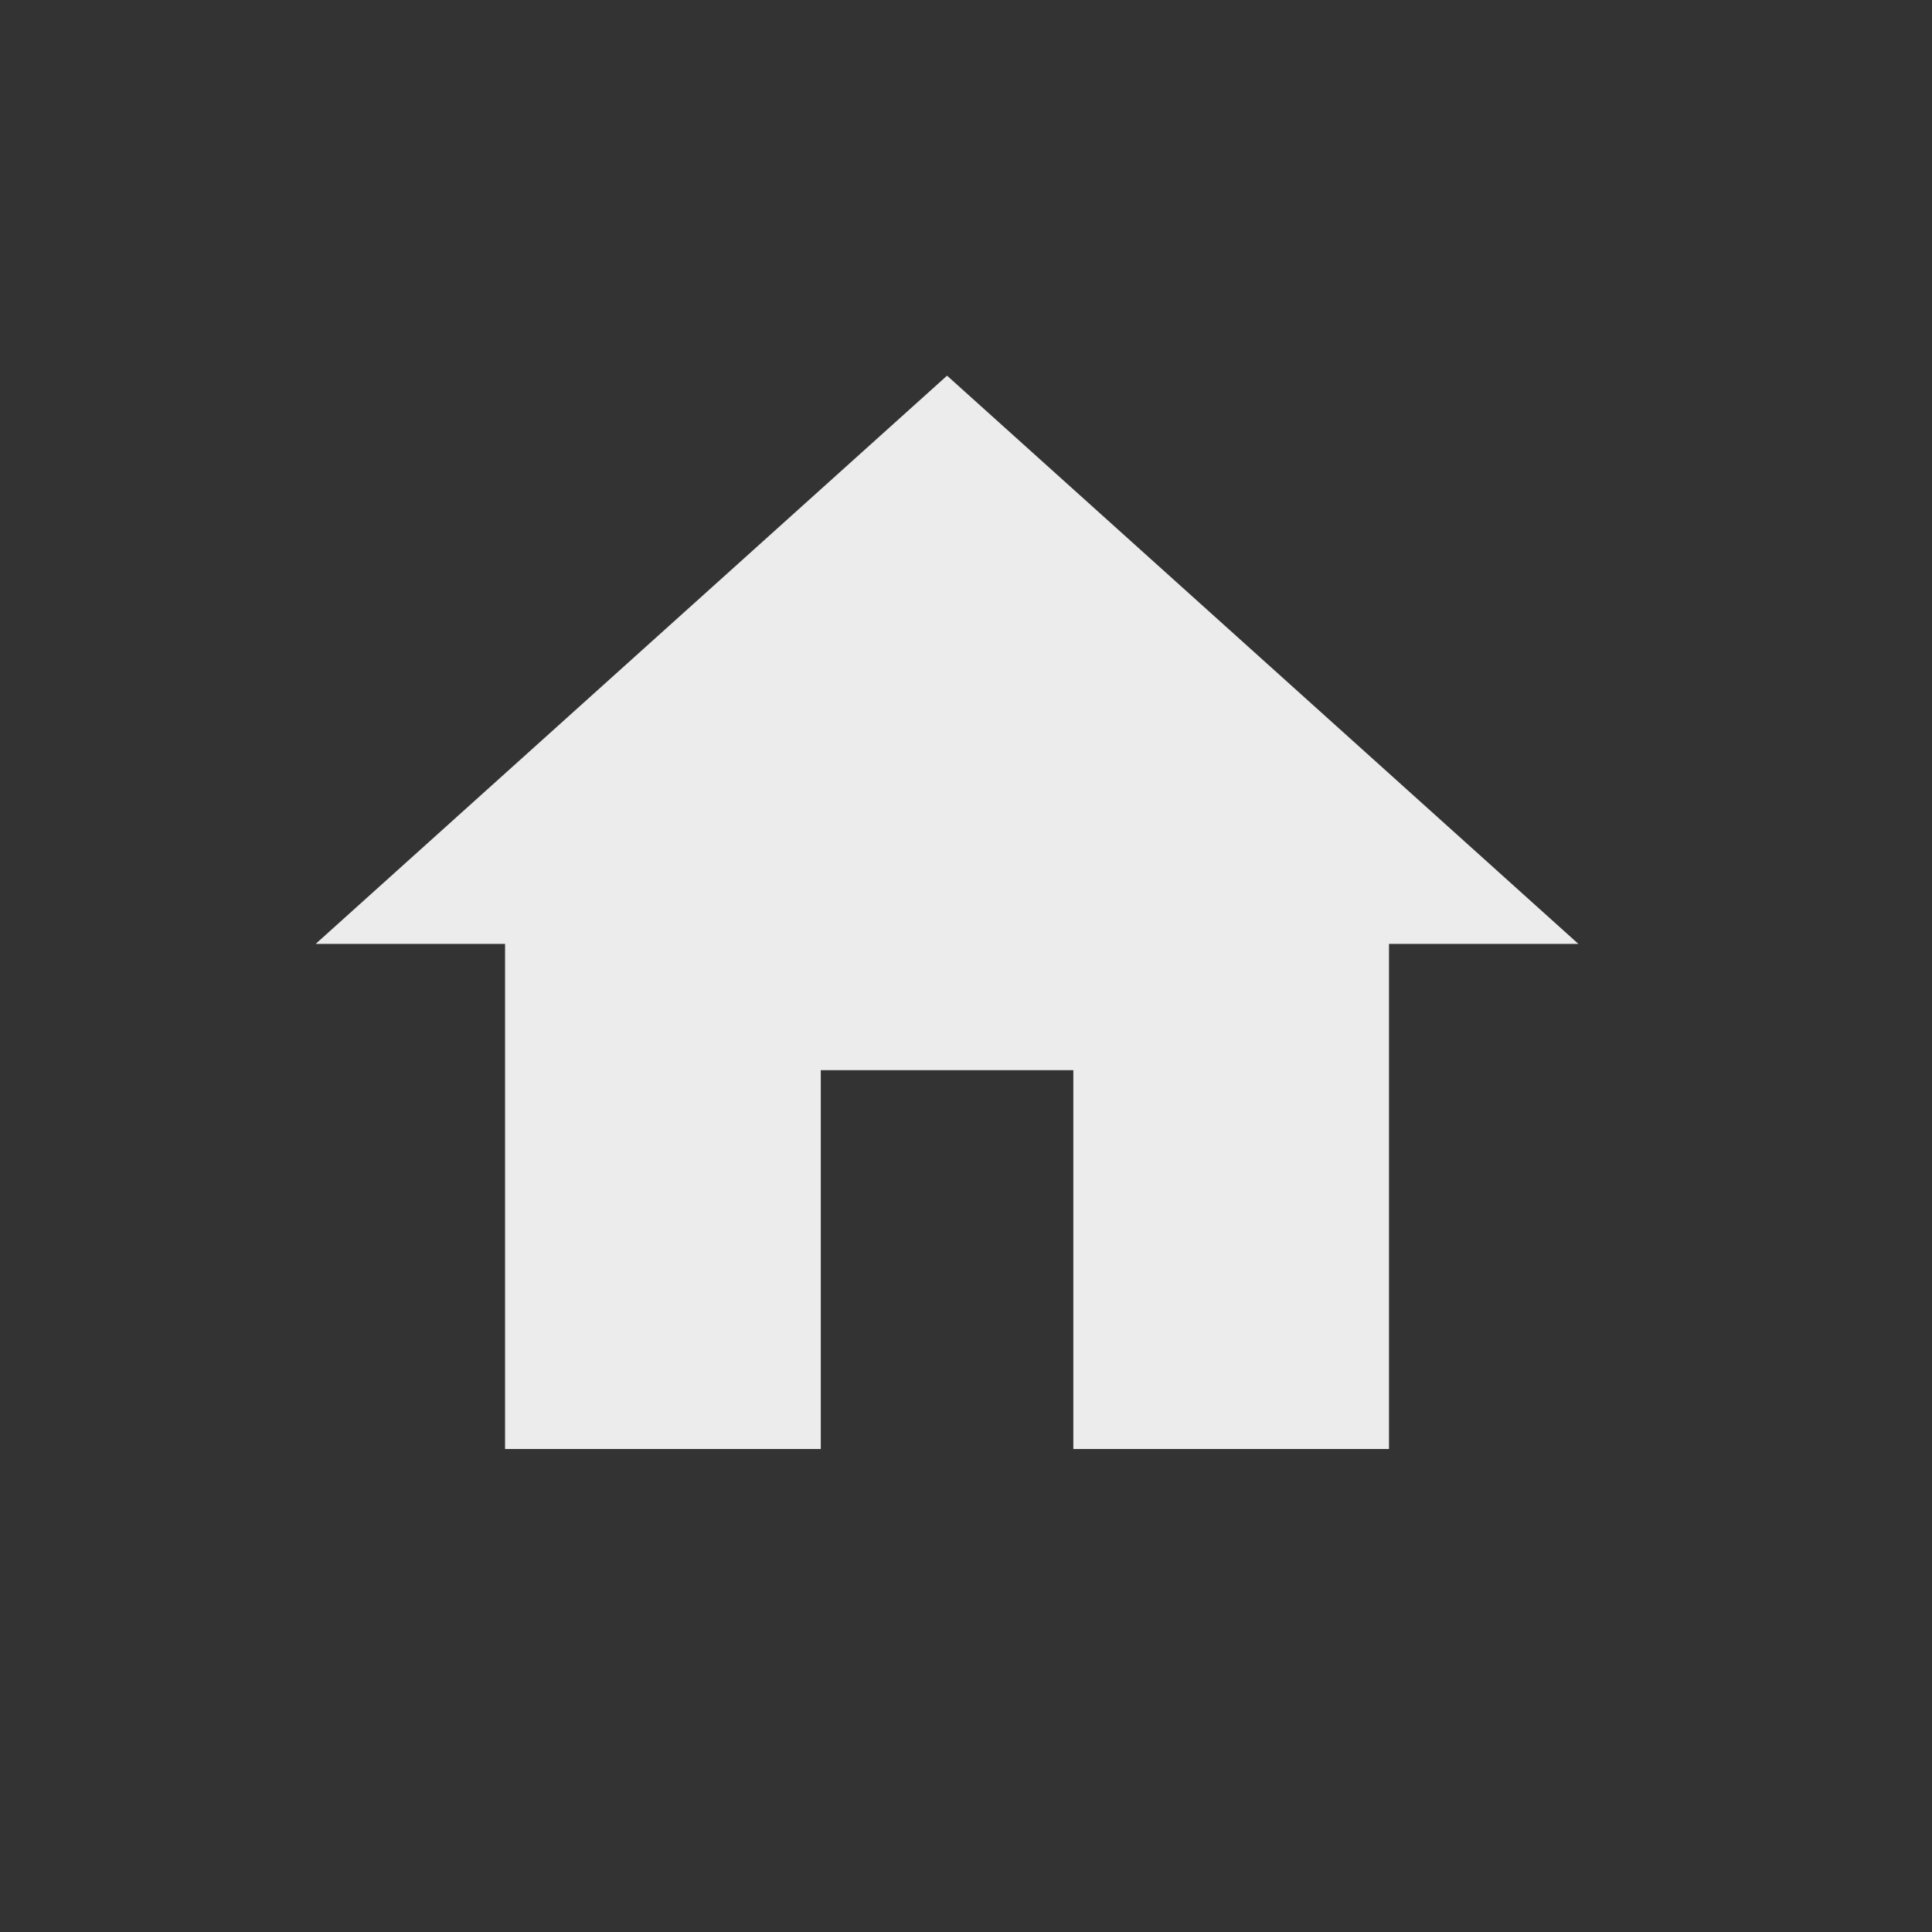 <svg xmlns="http://www.w3.org/2000/svg" width="36" height="36" viewBox="0 0 36 36">
  <rect x="0" y="0" width="36" height="36" fill="#333333" stroke="none"/>
  <defs>
    <style>
      .cls-1, .cls-4 {
        fill: none;
      }

      .cls-1 {
        stroke: #ececec;
        stroke-width: 2px;
        stroke-dasharray: 1 1000;
        opacity: 0;
      }

      .cls-2 {
        fill: #ececec;
      }

      .cls-3 {
        stroke: none;
      }
    </style>
  </defs>
  <g id="Group_70" data-name="Group 70" transform="translate(-6245 -897)">
    <g id="Ellipse_15" data-name="Ellipse 15" class="cls-1" transform="translate(6245 897)">
      <circle class="cls-3" cx="18" cy="18" r="18"/>
      <circle class="cls-4" cx="18" cy="18" r="17"/>
    </g>
    <path id="Icon_material-home" data-name="Icon material-home" class="cls-2" d="M12.412,24.5V17.441h4.706V24.5H23V15.088h3.529L14.765,4.5,3,15.088H6.529V24.5Z" transform="translate(6247.882 899.5)"/>
  </g>
</svg>
